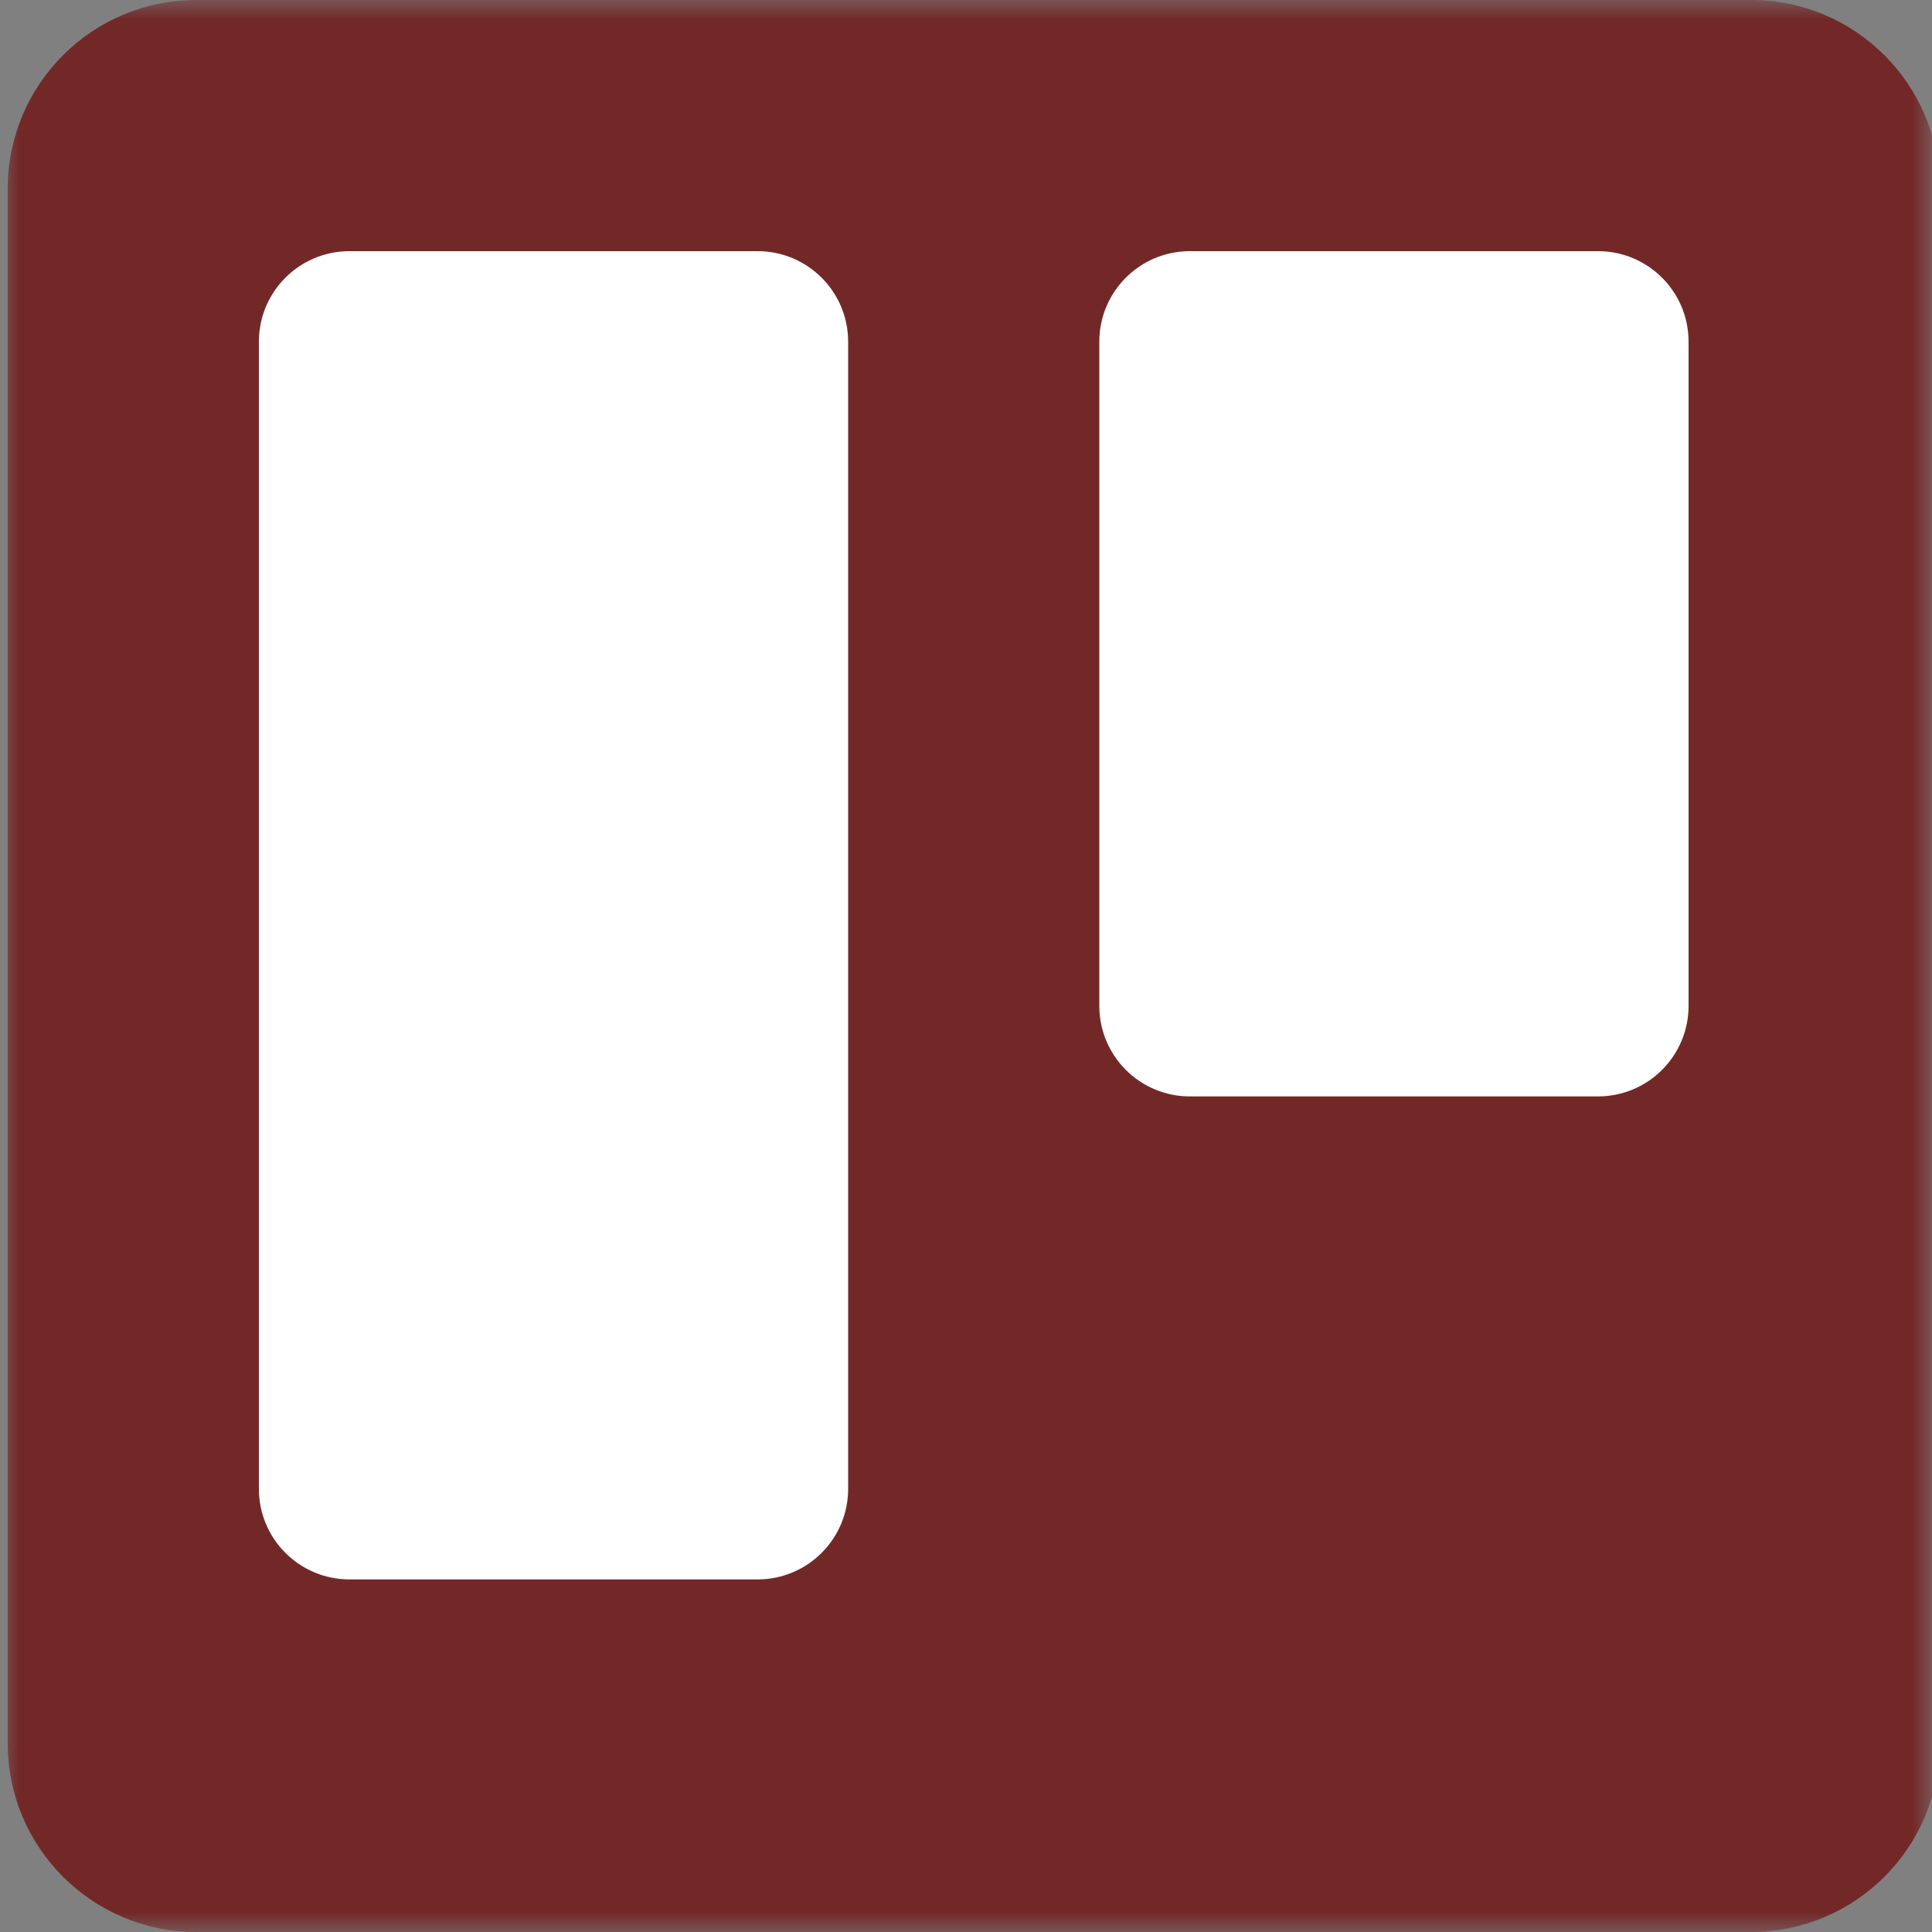 <svg width="50" height="50" viewBox="0 0 50 50" fill="none" xmlns="http://www.w3.org/2000/svg">
<rect x="0" y="0" width="50" height="50" fill="#808080" stroke="none"/>
<g clip-path="url(#clip0_32_46)">
<mask id="mask0_32_46" style="mask-type:luminance" maskUnits="userSpaceOnUse" x="0" y="0" width="50" height="50">
<path d="M50 0H0V50H50V0Z" fill="white"/>
</mask>
<g mask="url(#mask0_32_46)">
<path d="M45.317 0H5.083C2.386 0 0.2 2.186 0.2 4.883V45.117C0.2 47.814 2.386 50 5.083 50H45.317C48.014 50 50.2 47.814 50.2 45.117V4.883C50.2 2.186 48.014 0 45.317 0Z" fill="#732828"/>
<path d="M41.356 6.5H30.794C29.499 6.5 28.45 7.549 28.45 8.844V26.031C28.45 27.326 29.499 28.375 30.794 28.375H41.356C42.651 28.375 43.7 27.326 43.7 26.031V8.844C43.7 7.549 42.651 6.5 41.356 6.5Z" fill="white"/>
<path d="M19.606 6.5H9.044C7.749 6.5 6.7 7.549 6.7 8.844V38.531C6.7 39.826 7.749 40.875 9.044 40.875H19.606C20.901 40.875 21.95 39.826 21.95 38.531V8.844C21.95 7.549 20.901 6.5 19.606 6.5Z" fill="white"/>
</g>
</g>
<defs>
<clipPath id="clip0_32_46">
<rect width="50" height="50" fill="white"/>
</clipPath>
</defs>
</svg>
